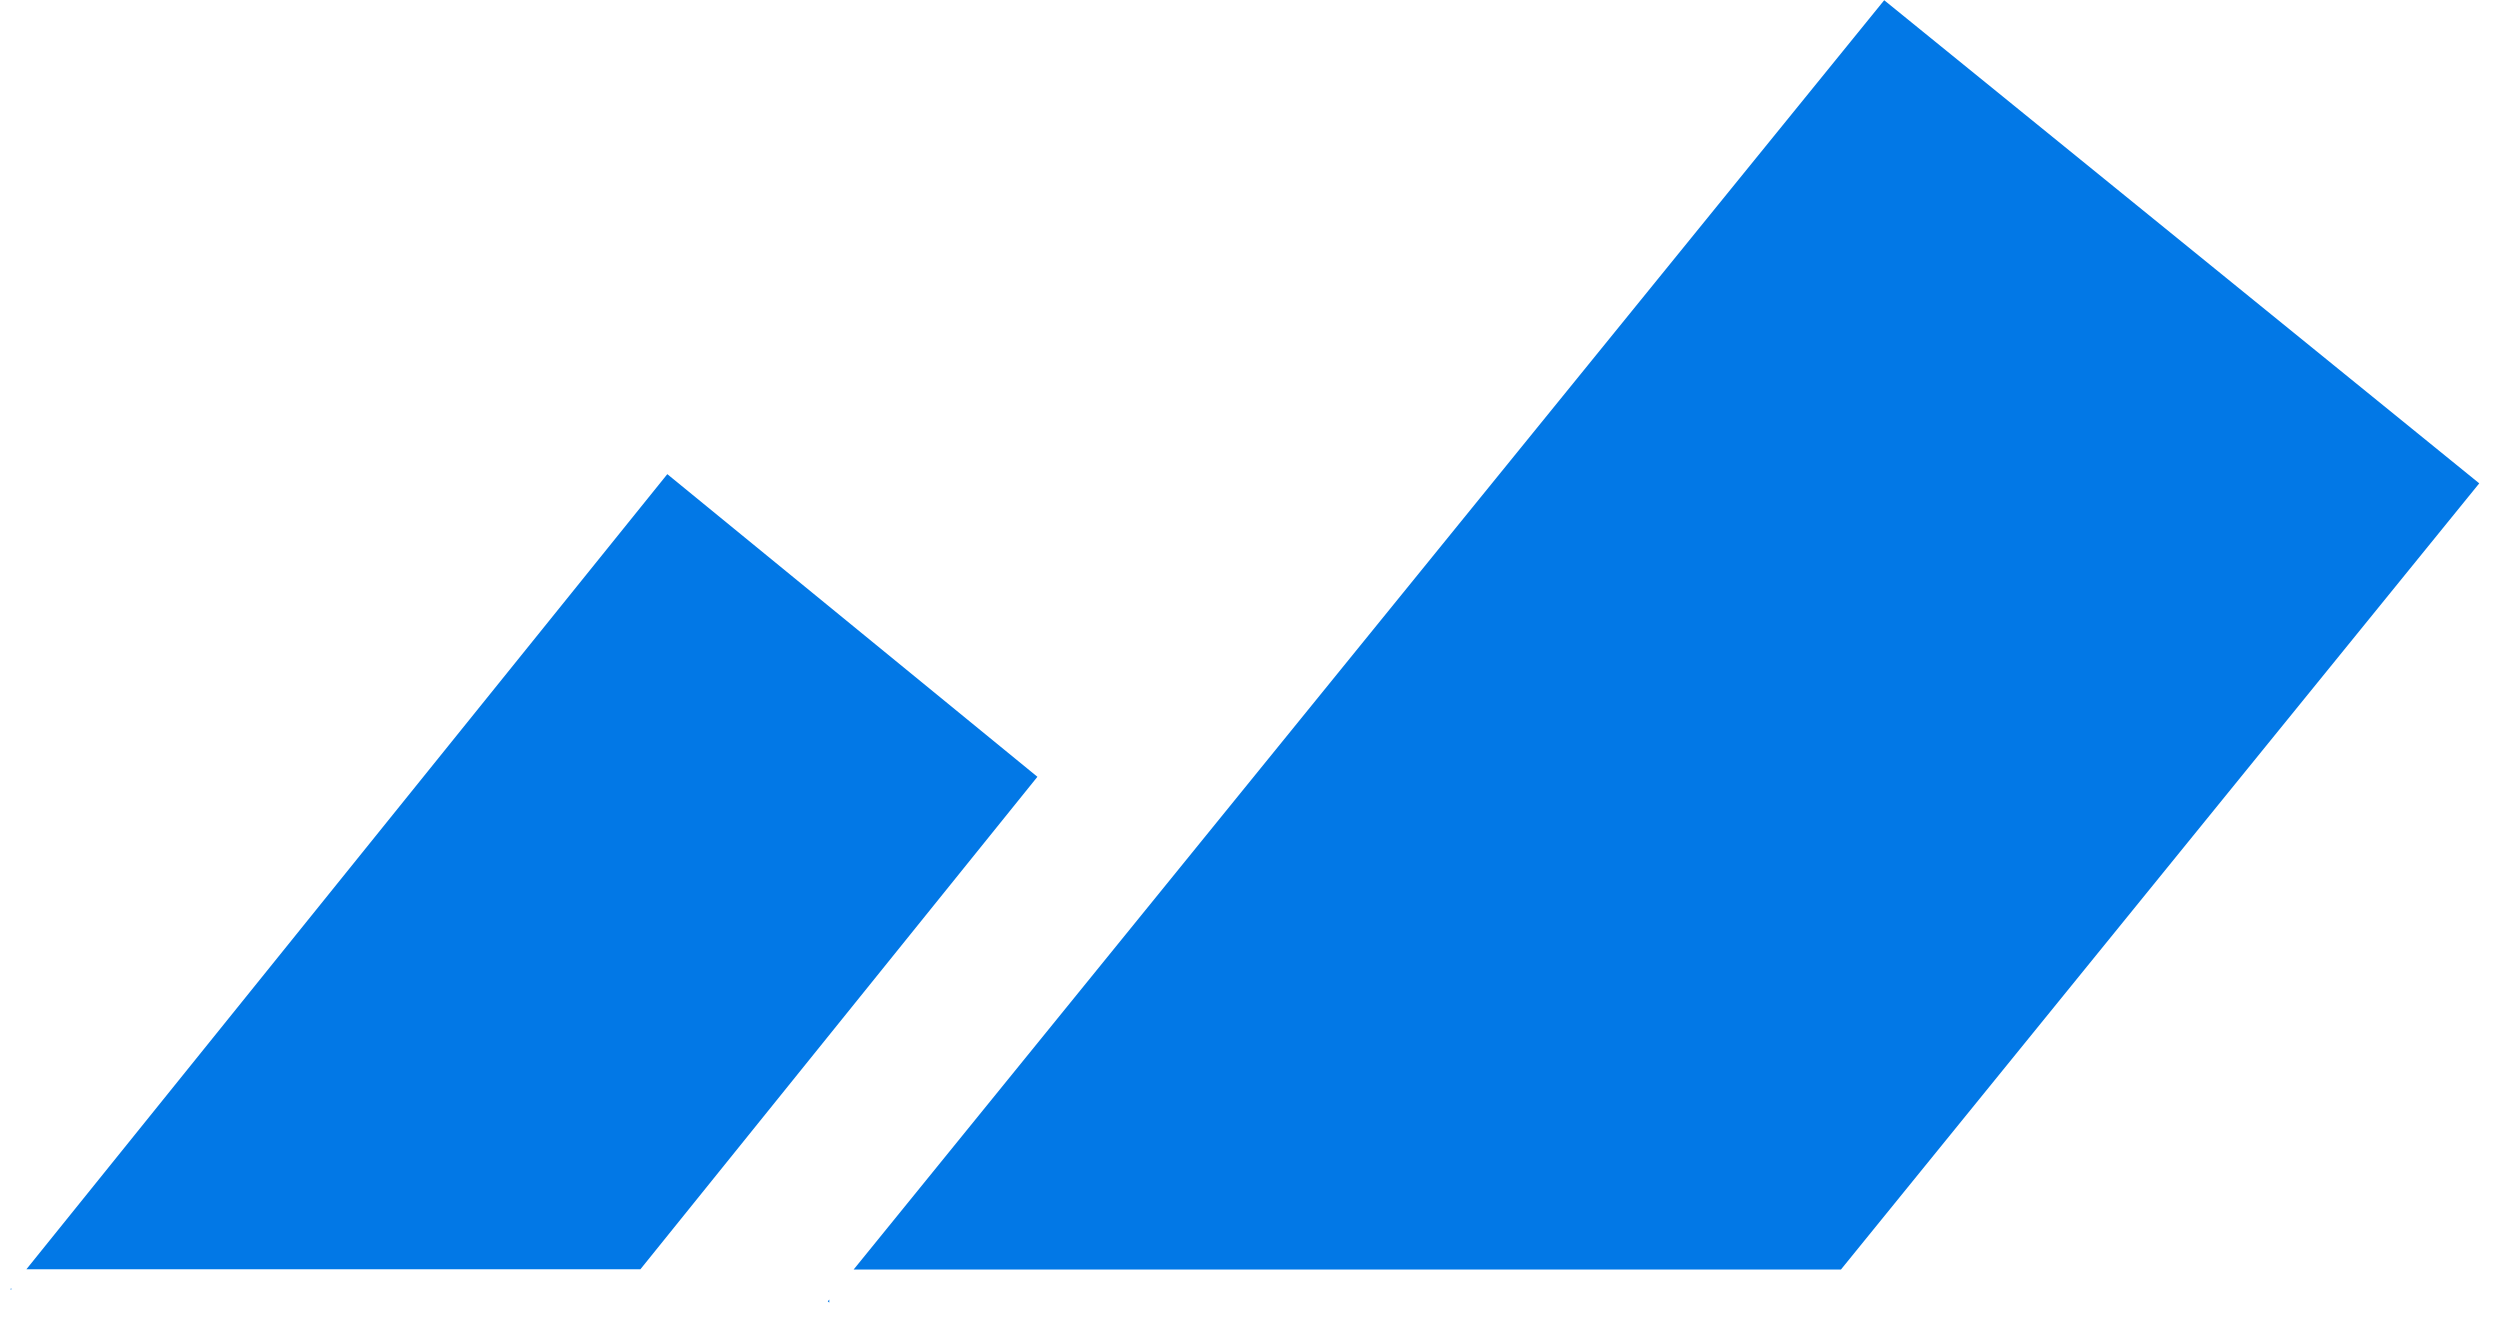 <svg width="53" height="28" viewBox="0 0 53 28" fill="none" xmlns="http://www.w3.org/2000/svg">
<path fill-rule="evenodd" clip-rule="evenodd" d="M52.56 10.247L39.945 0.005L18.097 26.914L39.028 26.914L52.56 10.247ZM17.581 27.615L17.581 27.55L17.549 27.589L17.581 27.615Z" fill="#0278E6"/>
<path fill-rule="evenodd" clip-rule="evenodd" d="M21.993 16.468L14.147 10.052L0.56 26.908L13.577 26.908L21.993 16.468ZM0.239 27.346L0.239 27.306L0.22 27.33L0.239 27.346Z" fill="#0278E6"/>
</svg>
